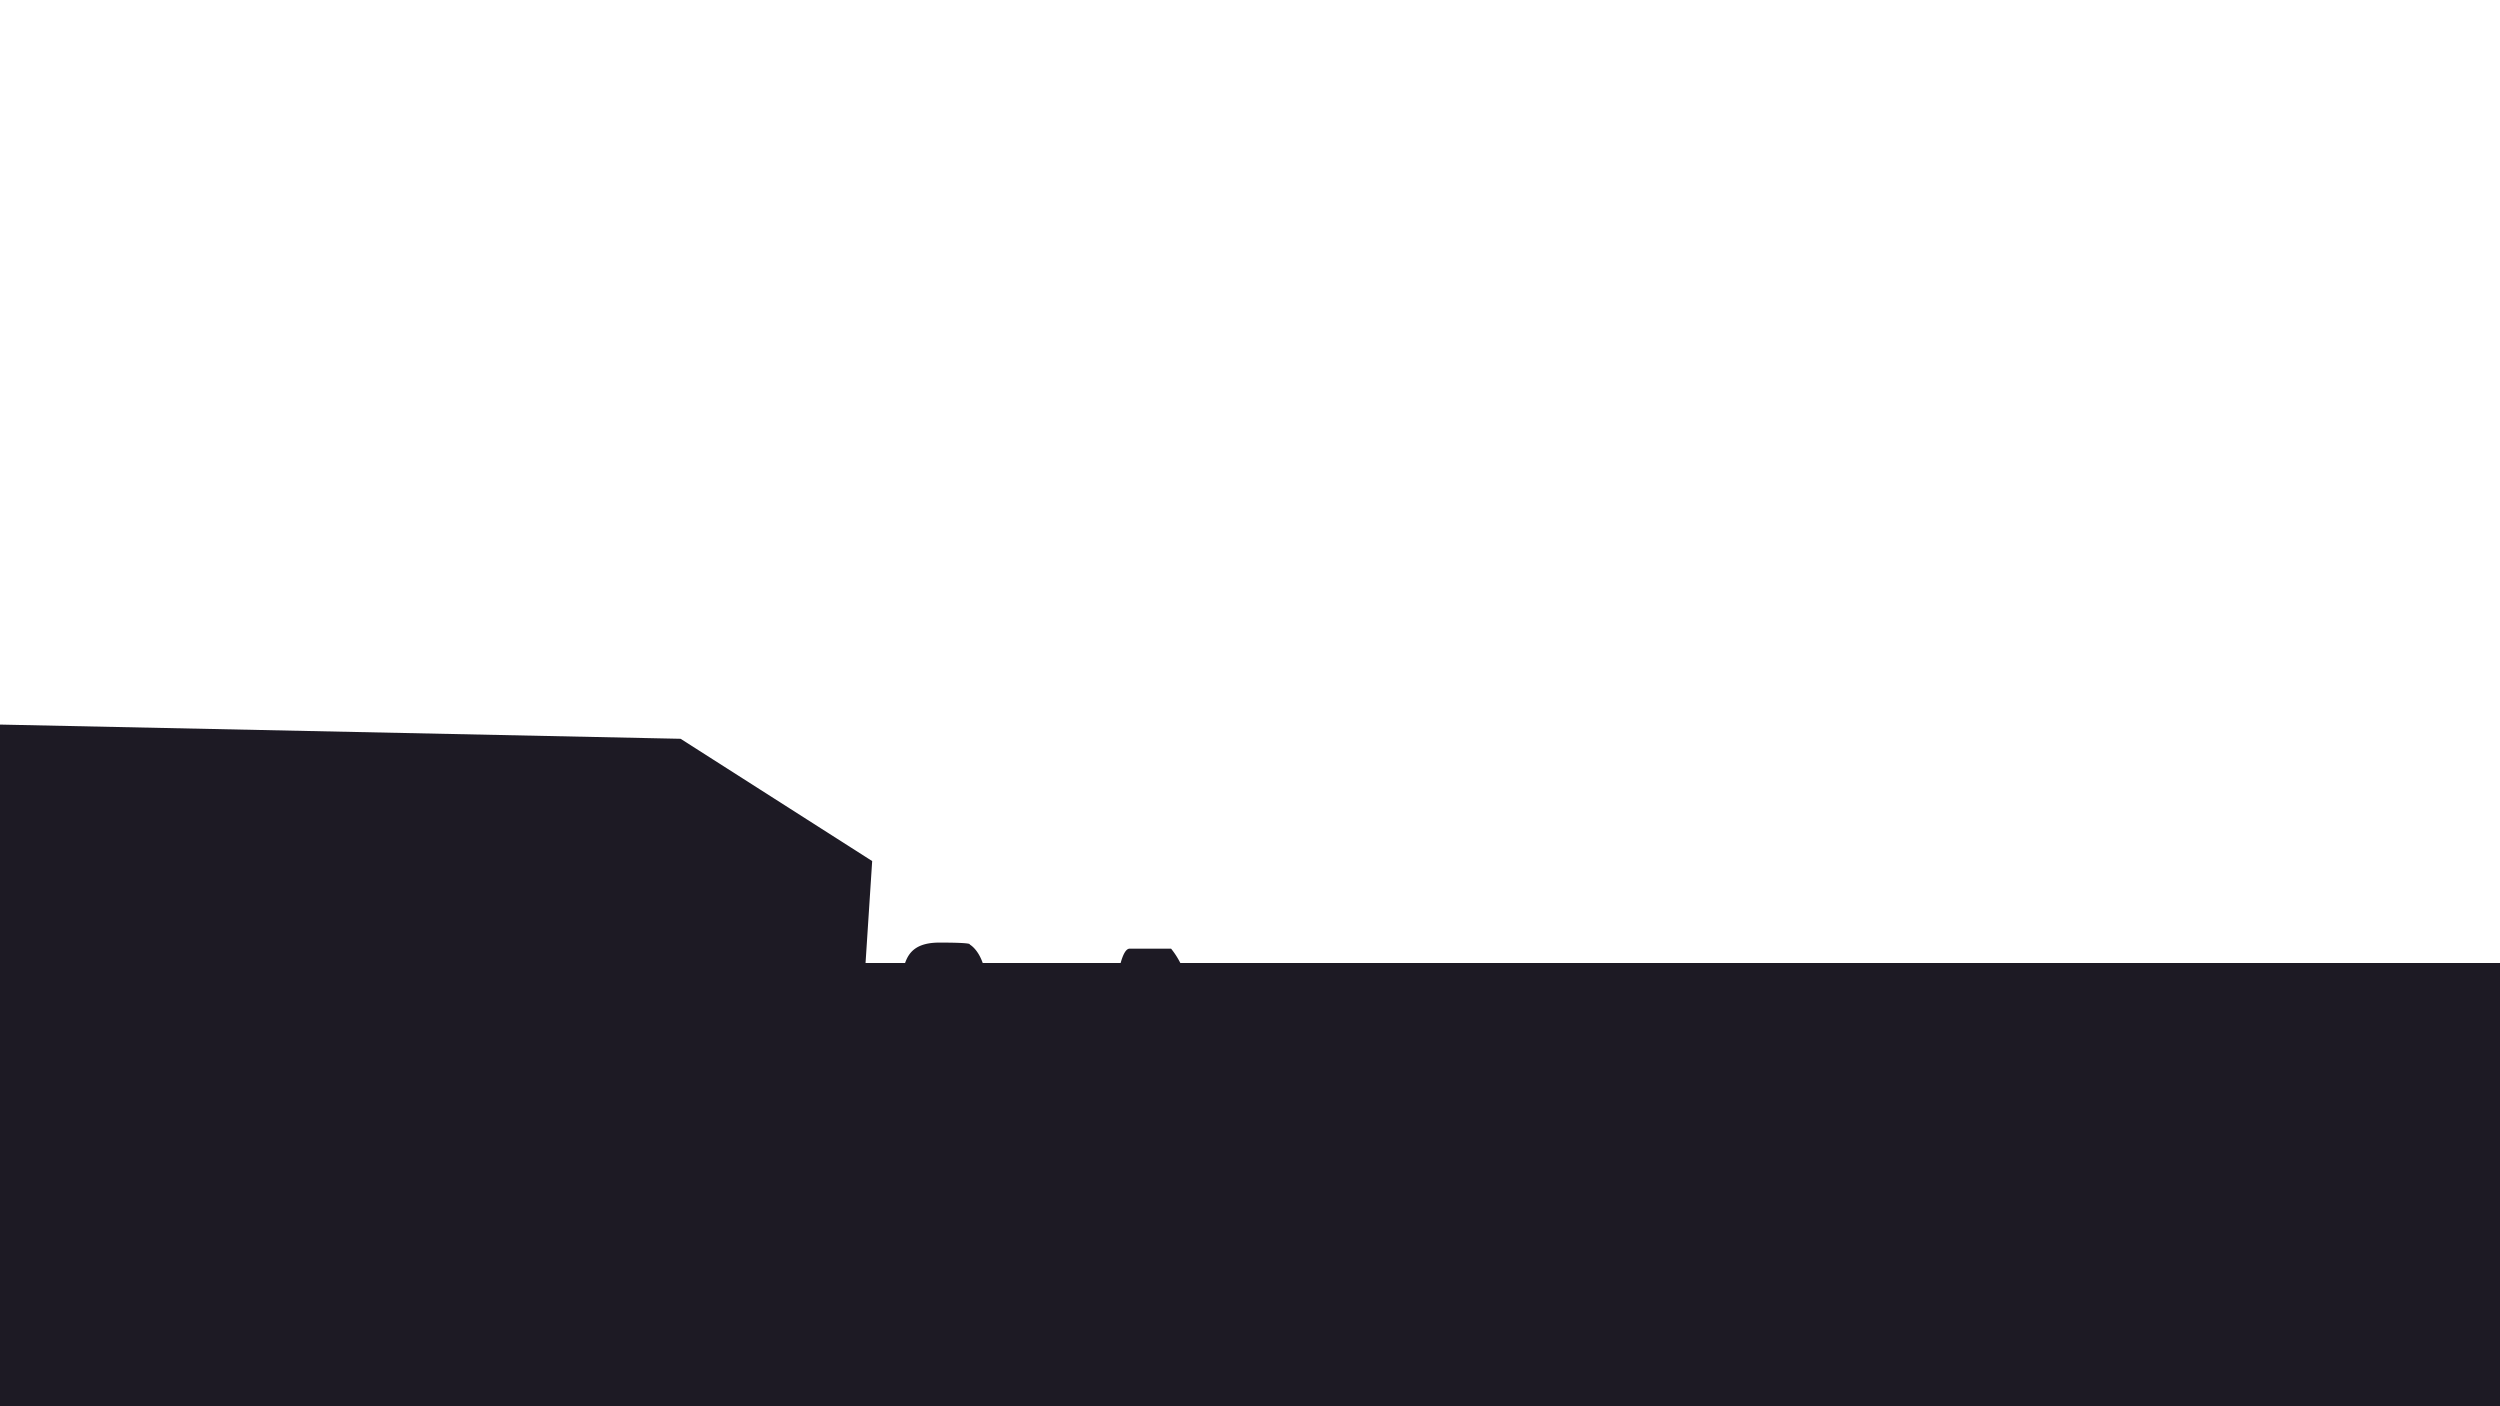 <svg xmlns="http://www.w3.org/2000/svg" viewBox="0 0 1920 1080">
  <g id="herov2">
    <path id="bg5" d="M906.49,739.57a62.55,62.55,0,0,0-7.1-11H867.57c-2.92,0-5.19,4.76-6.92,11H754.72c-3.88-11.11-10.06-14.23-10.06-14.23s3.43-1.43-23.18-1.43c-17.88,0-23.51,7.54-26.38,15.66H664.74l5.09-78.27L522.7,567.39l-526.61-11V739.57H-78.35v493H1961.91v-493Z" fill="#1d1a24"/>
  </g>
</svg>
